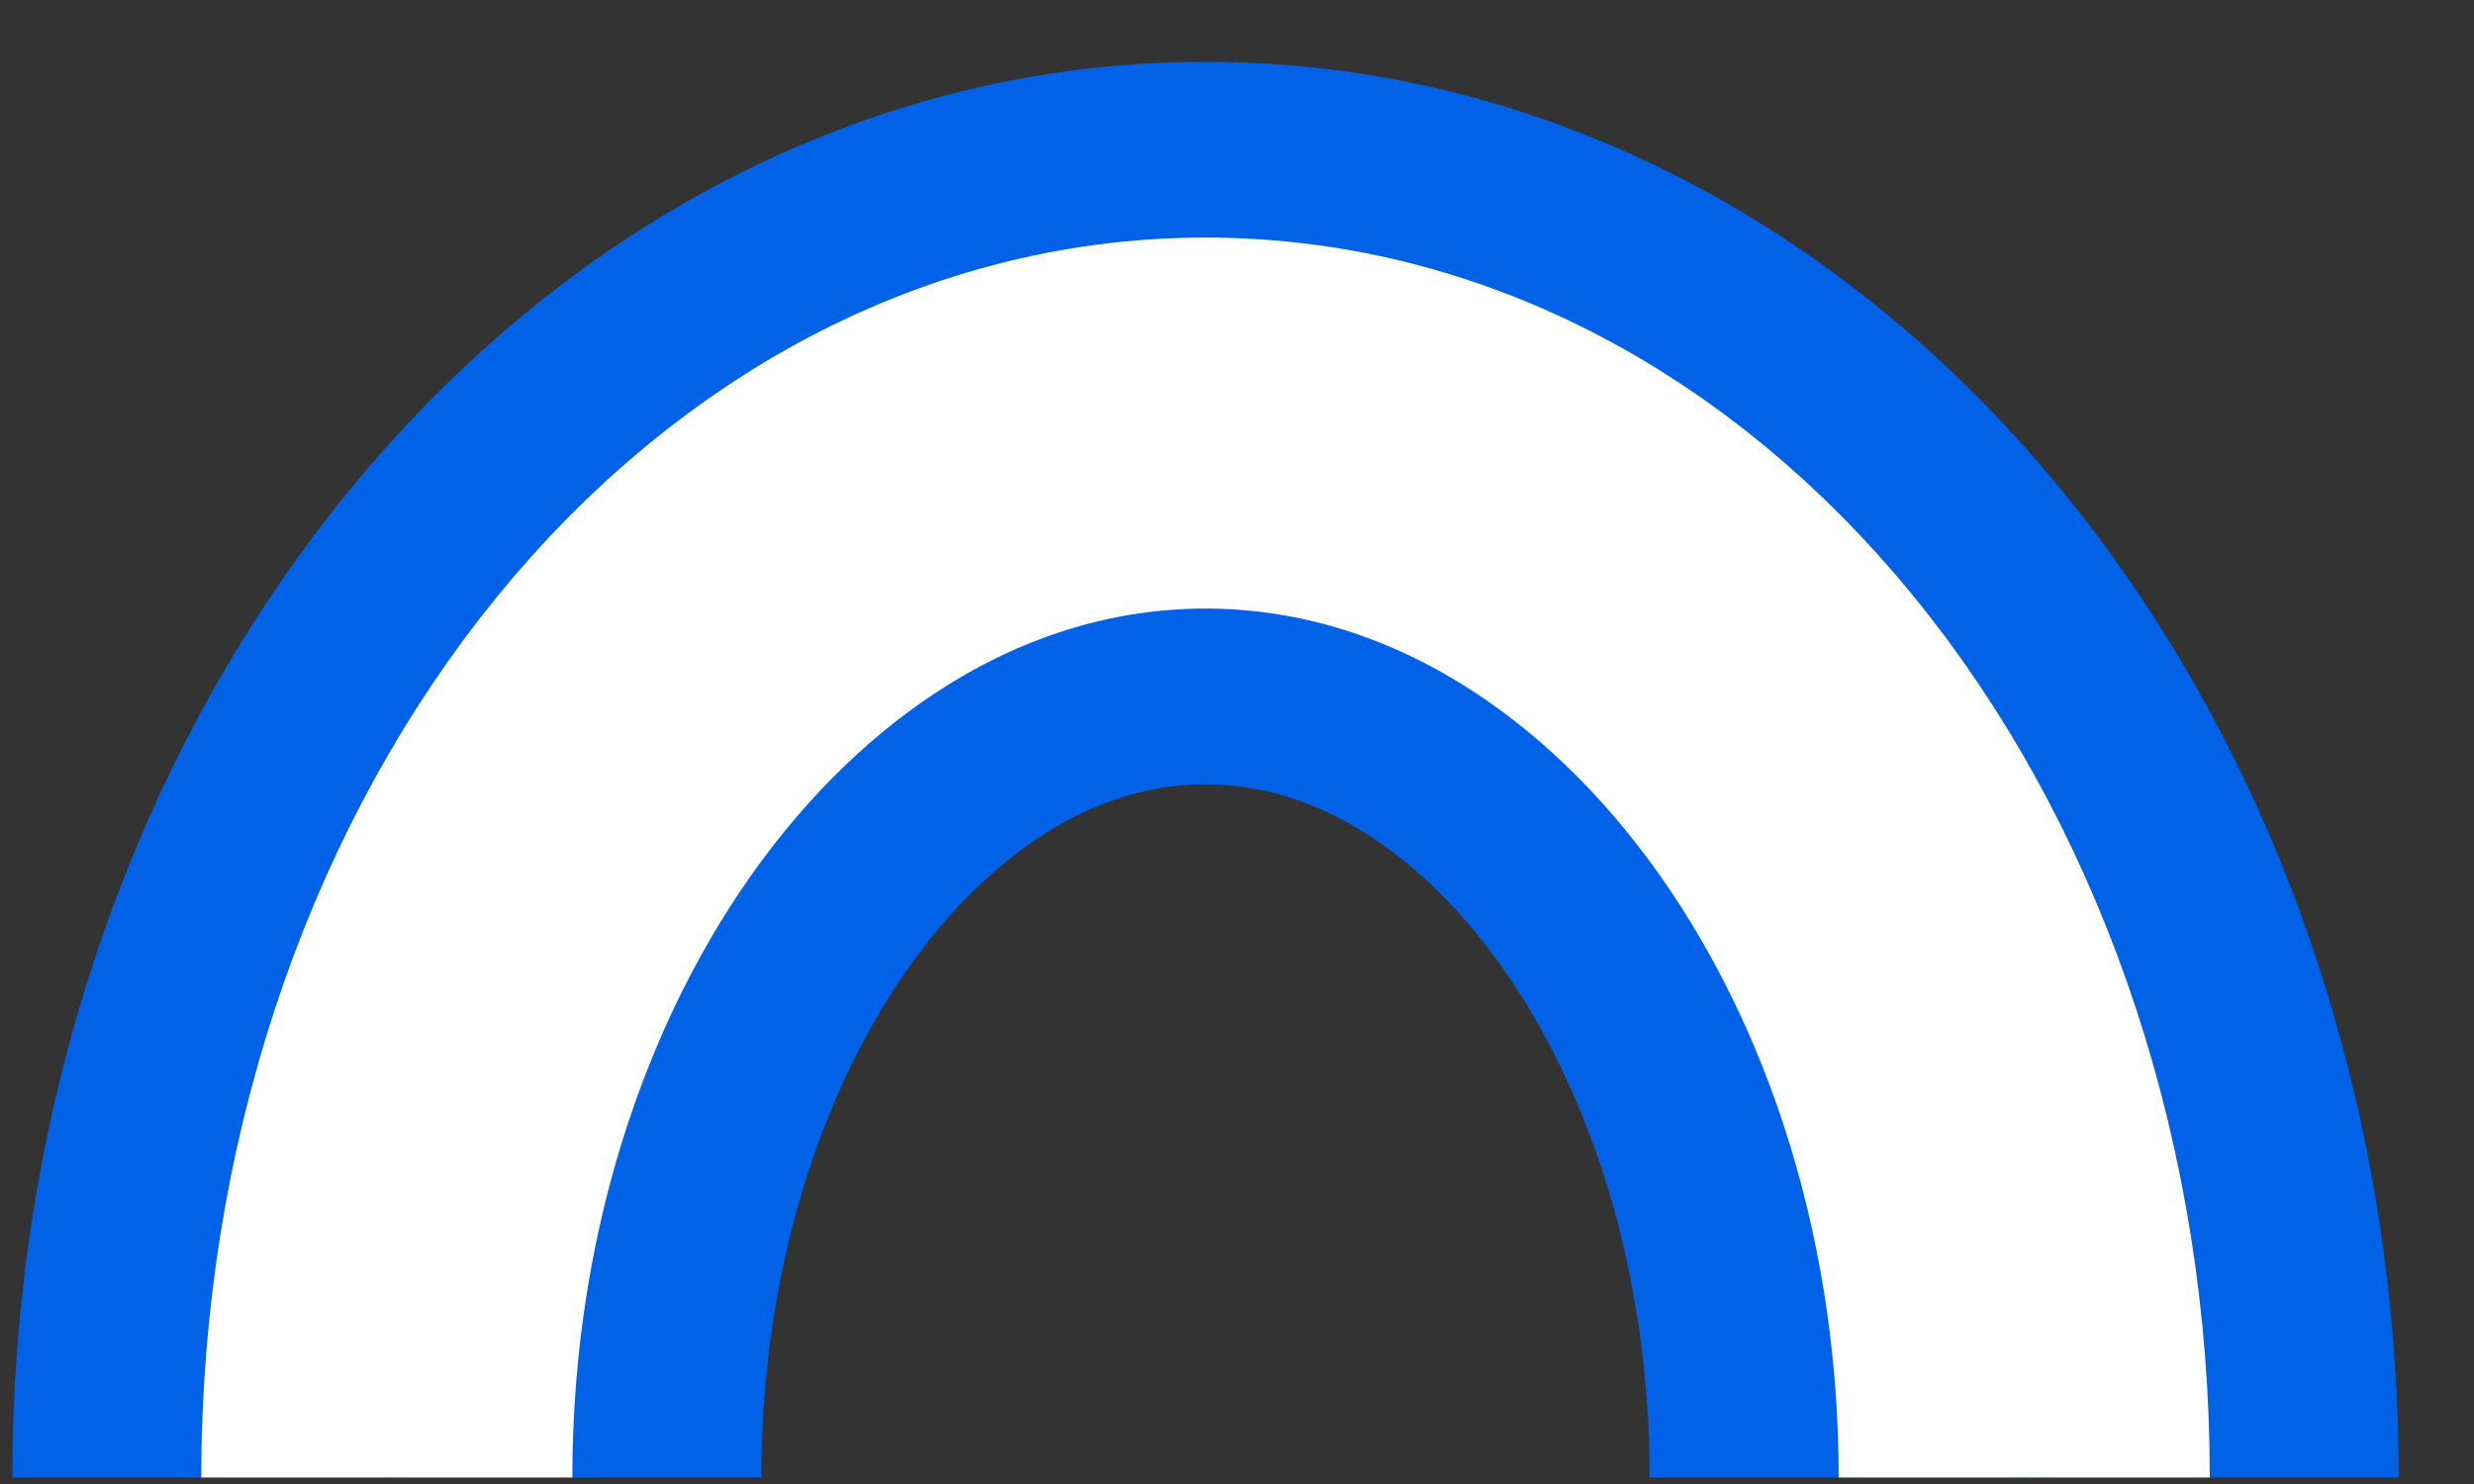 <svg width="20" height="12" viewBox="0 0 20 12" fill="none" xmlns="http://www.w3.org/2000/svg">
<rect x="0" y="0" width="20" height="12" fill="#333333" stroke="none"/>
<g id="lock-opening">
<path id="outside-ellipse" d="M17.891 11.947C17.891 6.454 14.244 2 9.745 2C5.247 2 1.6 6.454 1.6 11.947" stroke="#0162E8" stroke-width="3"/>
<path id="inside-ellipse" d="M14.836 11.947C14.836 8.023 12.557 4.842 9.745 4.842C6.934 4.842 4.655 8.023 4.655 11.947" stroke="#0162E8" stroke-width="3"/>
<path id="middle-ellipse" d="M16.364 11.947C16.364 7.238 13.401 3.421 9.745 3.421C6.09 3.421 3.127 7.238 3.127 11.947" stroke="white" stroke-width="3"/>
</g>
</svg>
